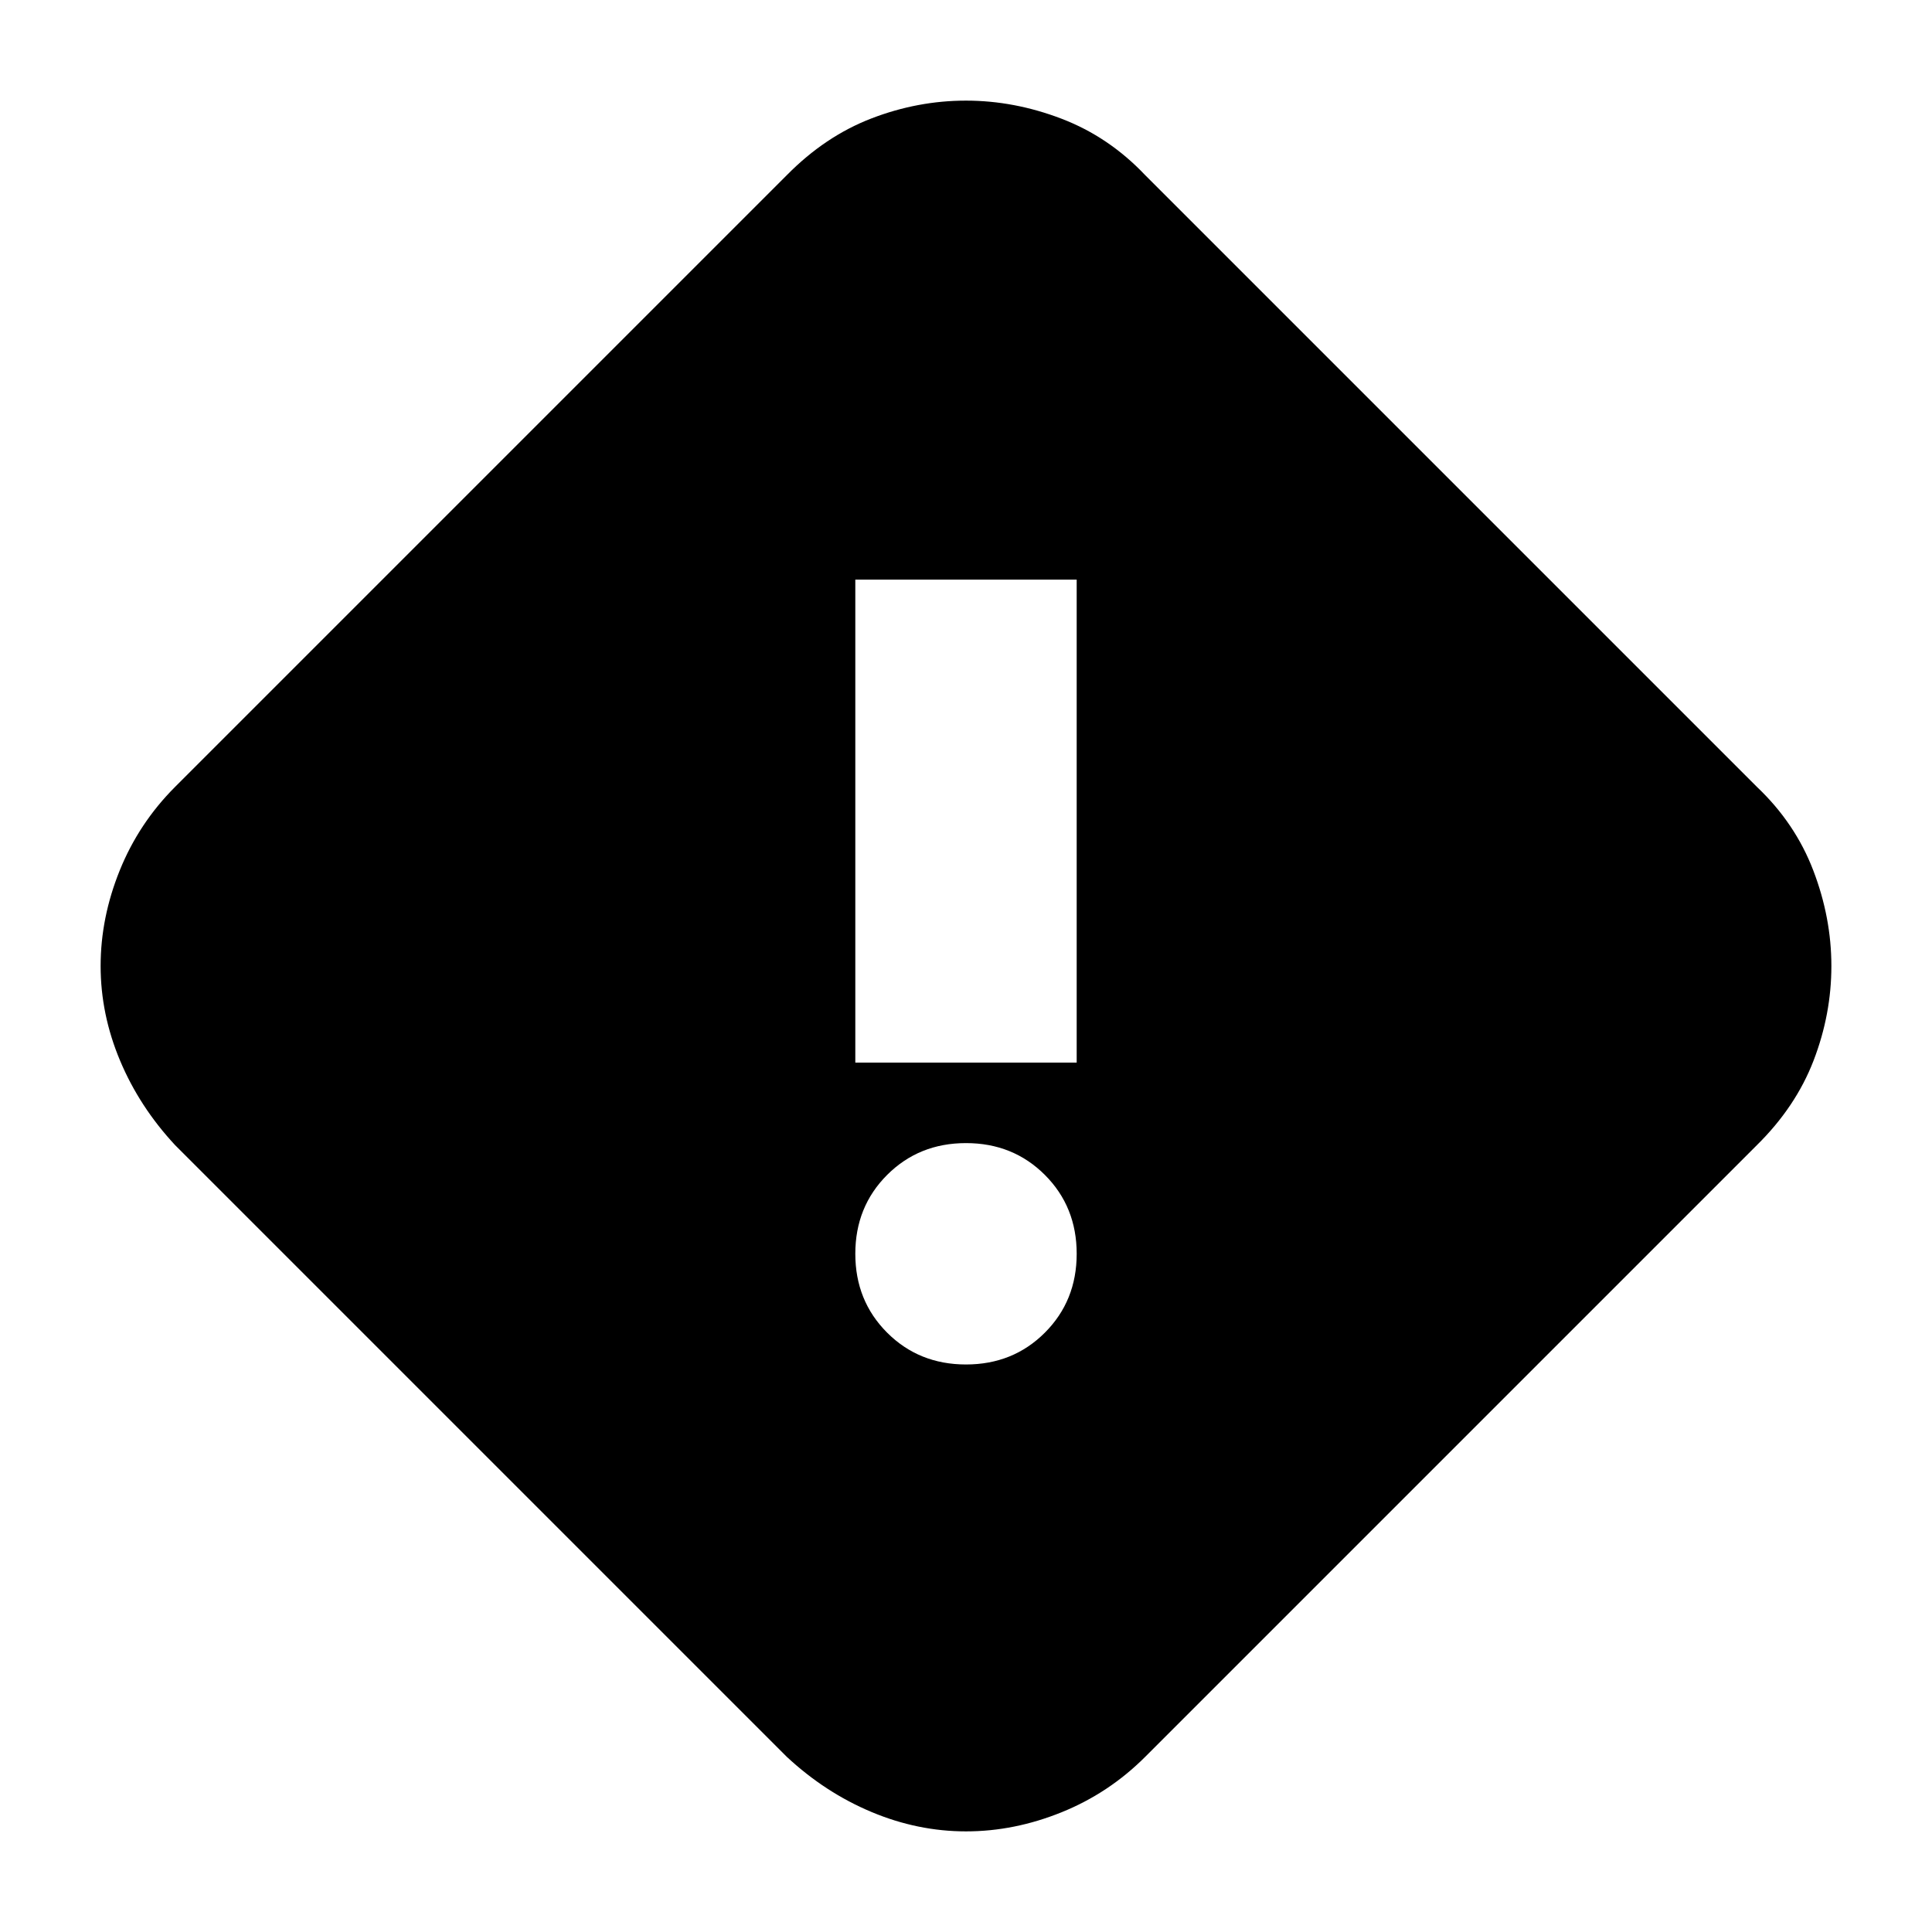 <svg xmlns="http://www.w3.org/2000/svg" height="24" viewBox="0 -960 960 960" width="24"><path d="M480-50q-24 0-46.99-9.65Q410.02-69.3 391-87L87-391q-17.7-19.02-27.35-42.01Q50-456 50-480q0-24 9.5-47.5T87-569l304-304q19.02-19.3 42.01-28.15Q456-910 480-910q24 0 47.5 9t41.5 28l304 304q19 18 28 41.5t9 47.5q0 24-8.85 46.99Q892.3-410.02 873-391L569-87q-18 18-41.5 27.5T480-50Zm-55-382h110v-240H425v240Zm55 150q23.38 0 39.19-15.81Q535-313.63 535-337q0-23.38-15.81-39.19Q503.38-392 480-392q-23.37 0-39.19 15.81Q425-360.38 425-337q0 23.37 15.81 39.19Q456.63-282 480-282Z"/></svg>